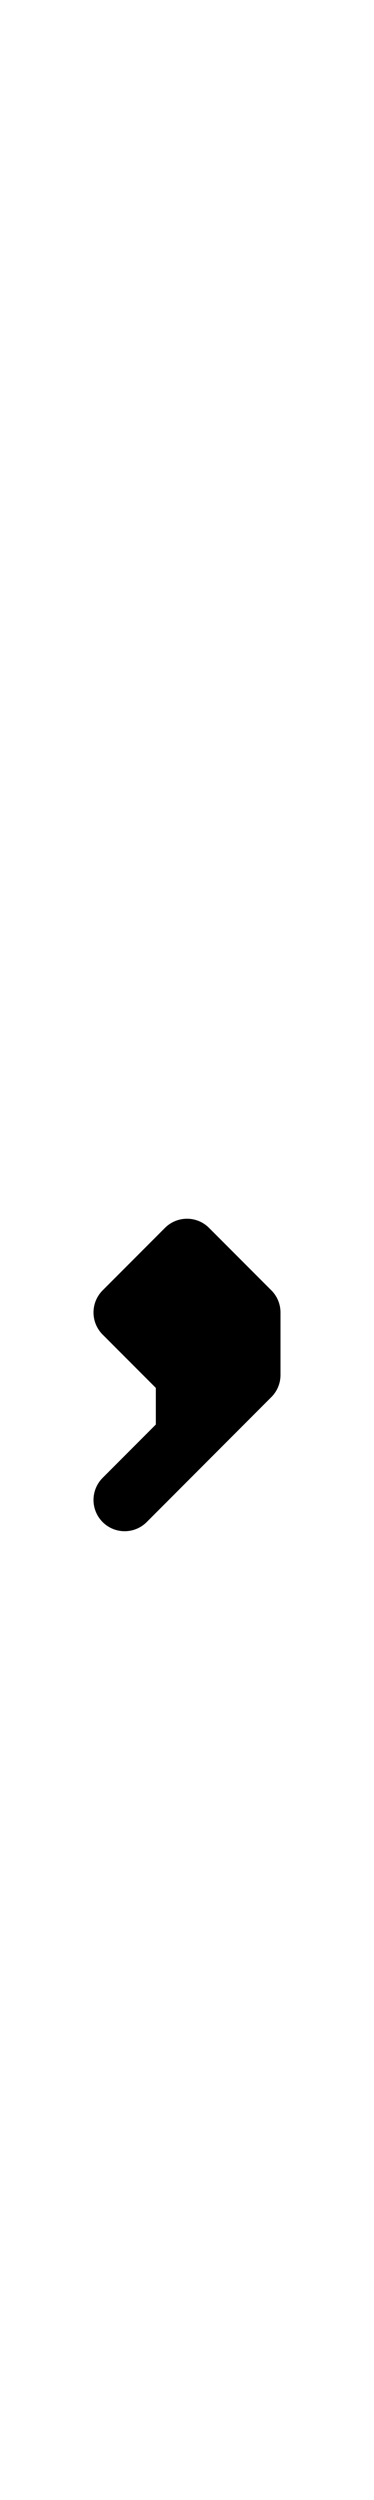 <svg xmlns:dc="http://purl.org/dc/elements/1.1/" xmlns:cc="http://creativecommons.org/ns#" xmlns:rdf="http://www.w3.org/1999/02/22-rdf-syntax-ns#" xmlns:svg="http://www.w3.org/2000/svg" xmlns="http://www.w3.org/2000/svg" xmlns:sodipodi="http://sodipodi.sourceforge.net/DTD/sodipodi-0.dtd" xmlns:inkscape="http://www.inkscape.org/namespaces/inkscape" data-dec="44" id="dec_110" width="6" height="40" version="1.1" sodipodi:docname="44.svg" inkscape:version="0.92.3 (2405546, 2018-03-11)">
  <defs id="defs7"/>
  <sodipodi:namedview pagecolor="#ffffff" bordercolor="#666666" borderopacity="1" objecttolerance="10" gridtolerance="10" guidetolerance="10" inkscape:pageopacity="0" inkscape:pageshadow="2" inkscape:window-width="1360" inkscape:window-height="730" id="namedview5" showgrid="true" inkscape:zoom="68.729518" inkscape:cx="0.58129453" inkscape:cy="16.258029" inkscape:window-x="37" inkscape:window-y="18" inkscape:window-maximized="0" inkscape:current-layer="dec_110" showguides="false">
    <inkscape:grid type="xygrid" id="grid812"/>
  </sodipodi:namedview>
  <g id="g838" transform="translate(-29,5)"/>
  <path id="path824" style="fill:none;fill-rule:evenodd;stroke:#000000;stroke-width:1px;stroke-linecap:round;stroke-linejoin:round;stroke-opacity:1" d="m 3,23 -1,1 m 2,-3 v 1 l -1,1 v 0 -1 m 0,0 -1,-1 m 2,0 -1,1 m 0,-2 1,1 m -2,0 1,-1 m 0,0 v 2 M 2,21 h 2     "/>
</svg>